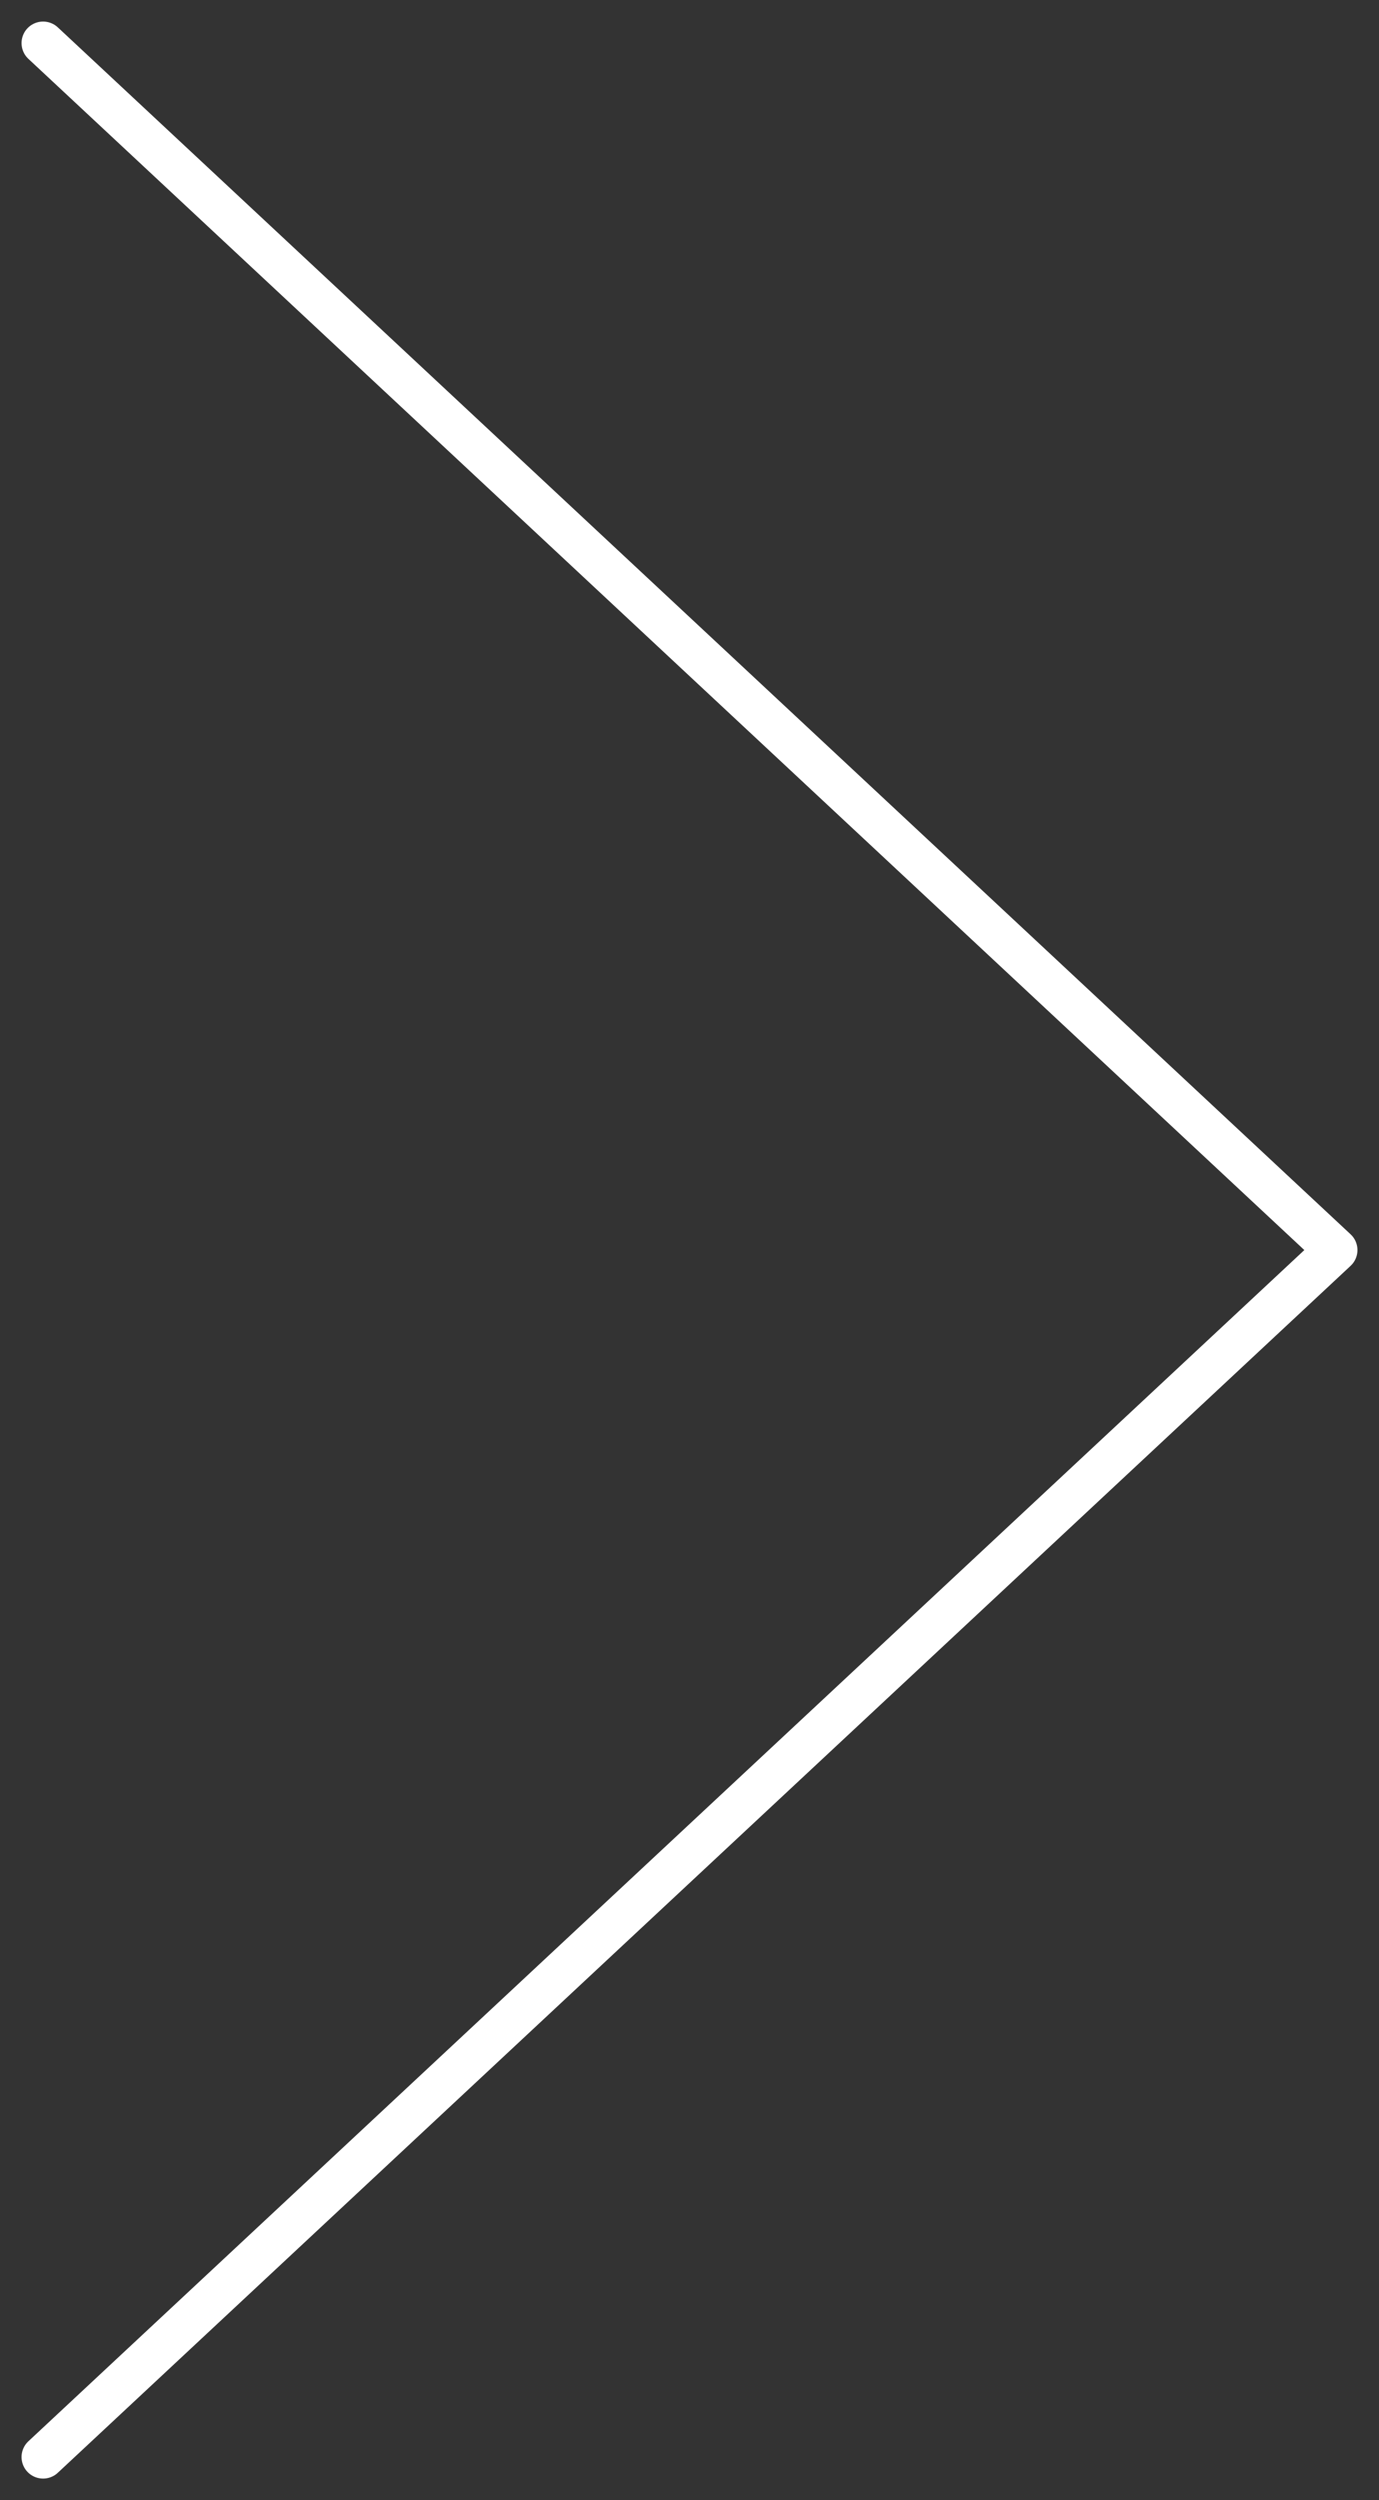<svg width="32" height="58" viewBox="0 0 32 58" fill="none" xmlns="http://www.w3.org/2000/svg">
<rect x="0" y="0" width="32" height="58" fill="#333333" stroke="none"/>
<path d="M1 1L31 29L1 57" stroke="white" stroke-linecap="round" stroke-linejoin="round"/>
</svg>
